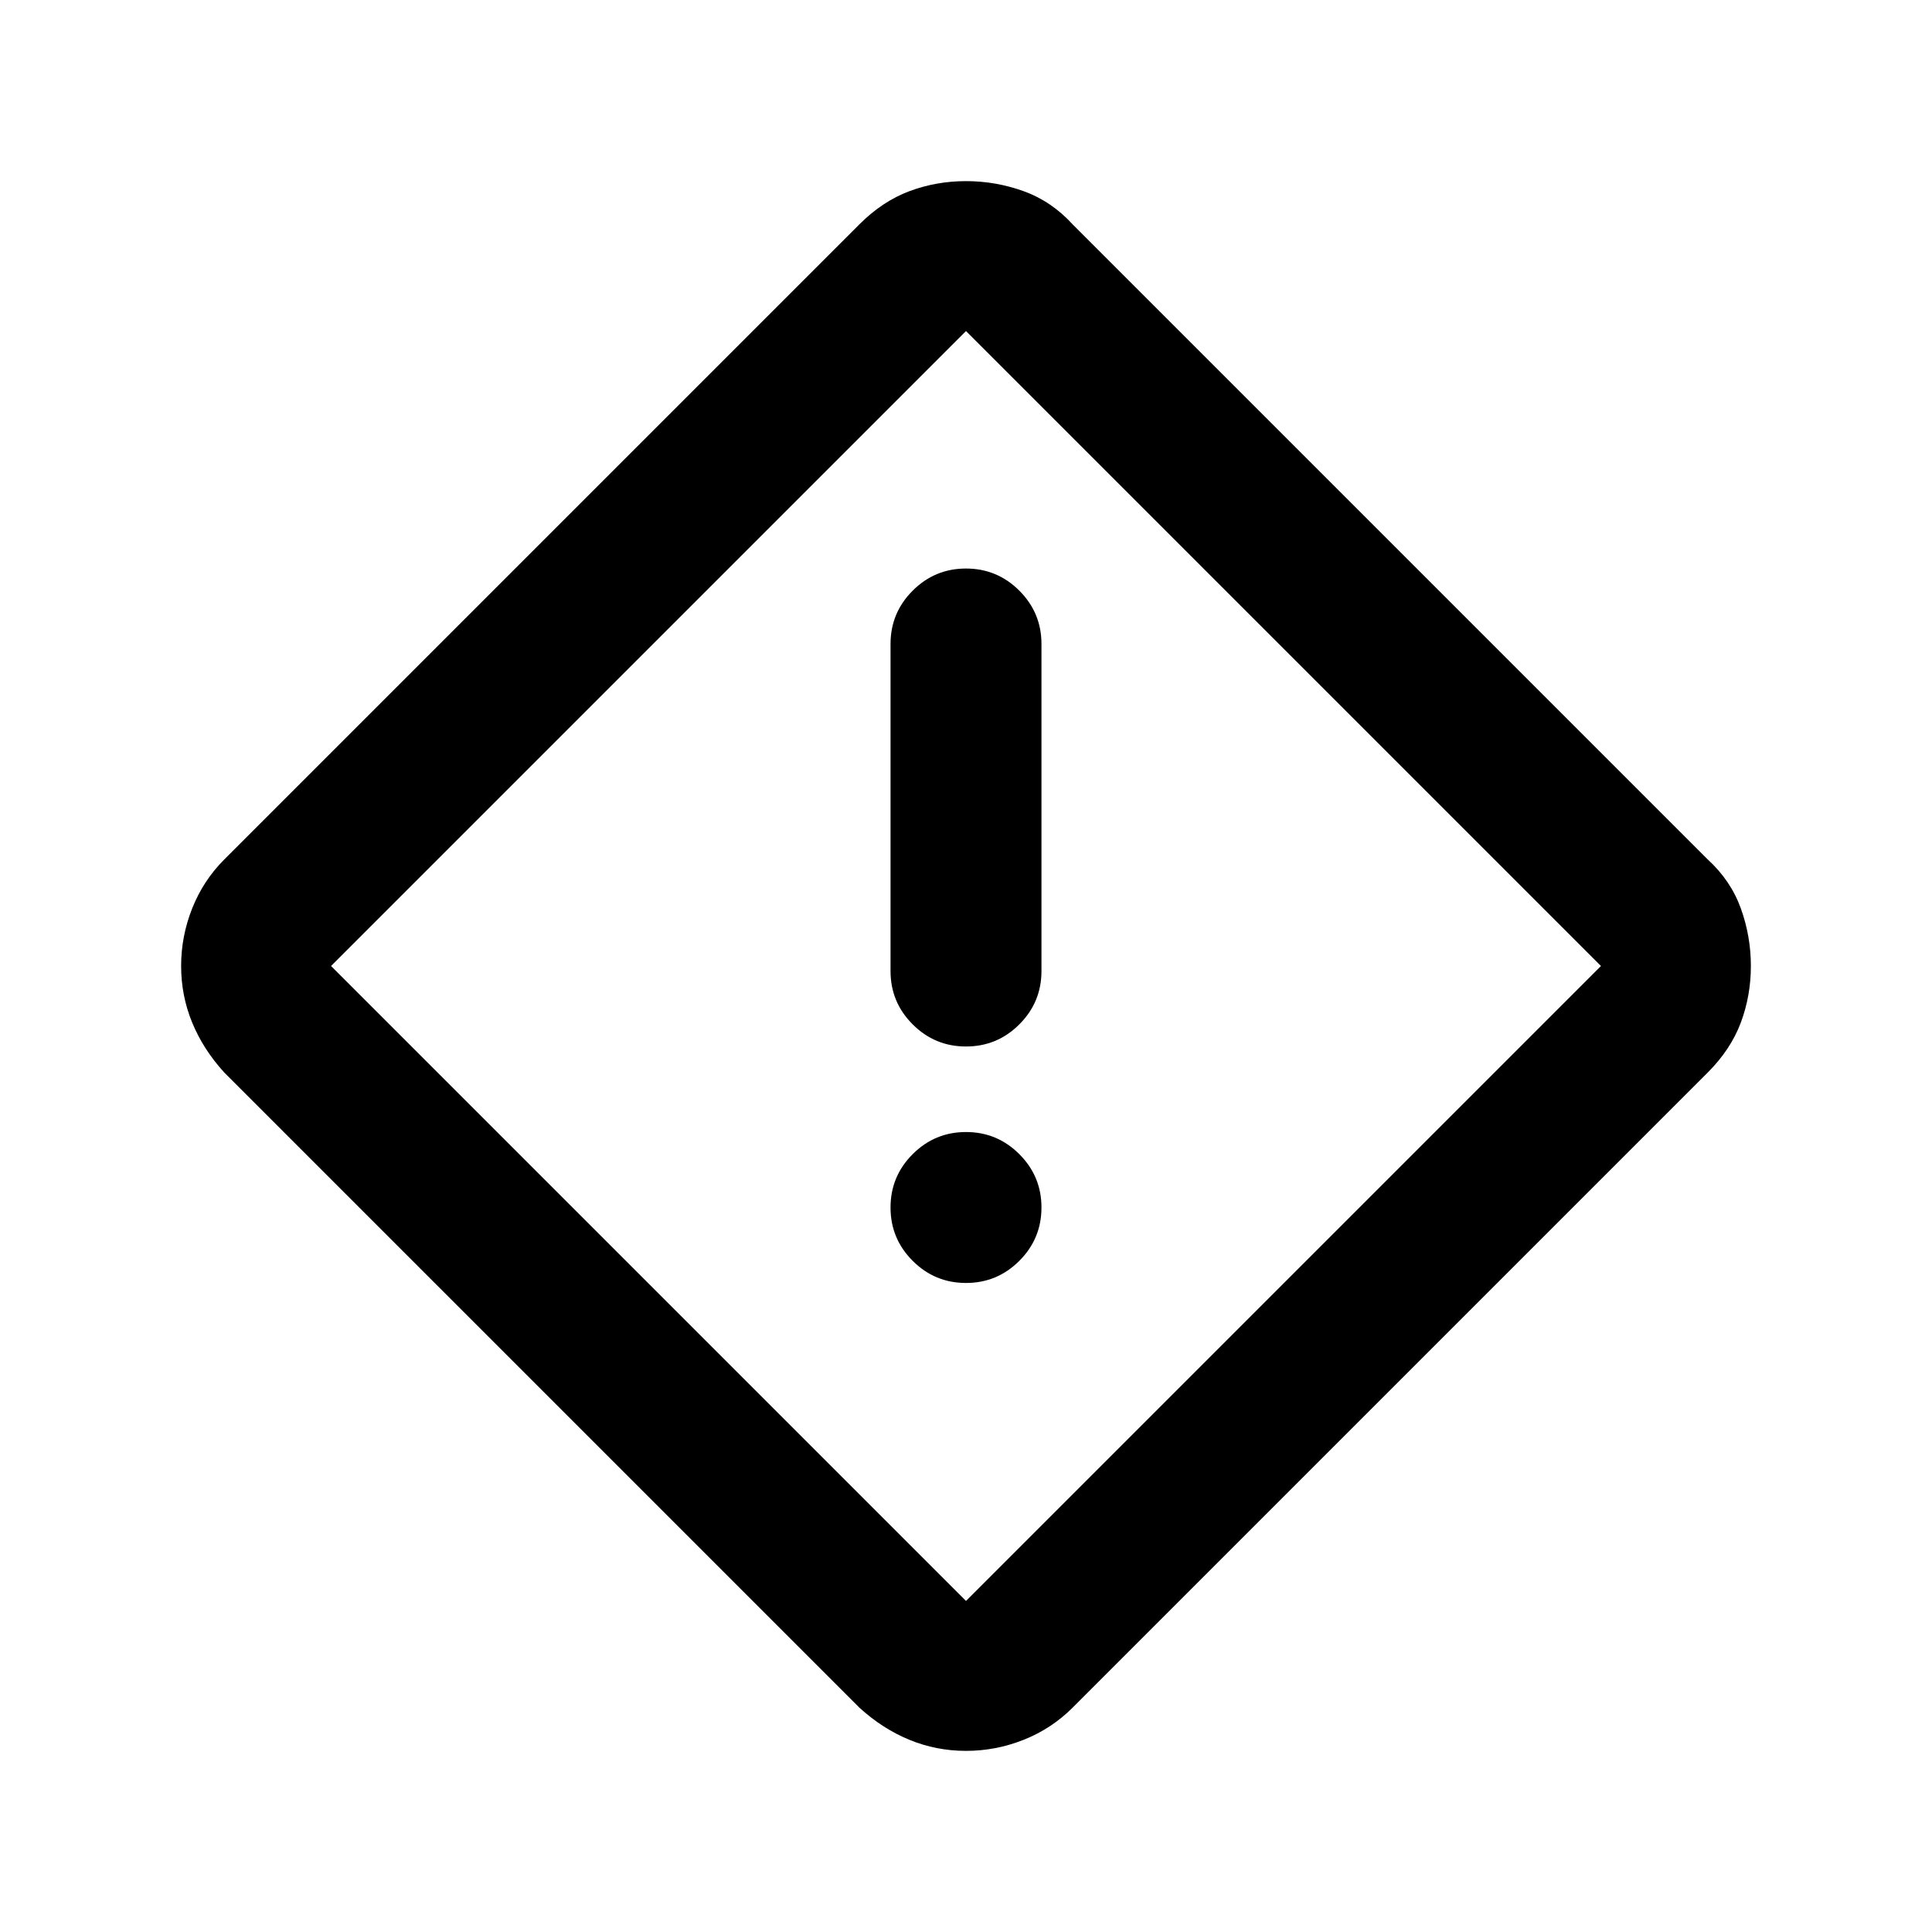<svg xmlns="http://www.w3.org/2000/svg" height="24" viewBox="0 -960 960 960" width="24"><path d="M480-90q-14.76 0-28.13-5.5t-24.87-16L111.5-427q-10.5-11.5-16-24.87Q90-465.24 90-480q0-14.78 5.5-28.64 5.5-13.86 16-24.36L427-848.5q11.5-11.5 24.87-16.5 13.37-5 28.13-5 14.78 0 28.64 5 13.86 5 24.36 16.5L848.5-533q11.5 10.5 16.5 24.36t5 28.64q0 14.76-5 28.13T848.5-427L533-111.5q-10.5 10.5-24.36 16T480-90Zm0-74.5L795.5-480 480-795.5 164.5-480 480-164.5Zm0-275.5q15.5 0 26.5-11t11-26.5V-640q0-15.5-11-26.5t-26.5-11q-15.5 0-26.5 11t-11 26.5v162.5q0 15.5 11 26.5t26.5 11Zm0 117.5q15.5 0 26.5-11t11-26.5q0-15.5-11-26.5t-26.5-11q-15.5 0-26.5 11t-11 26.5q0 15.5 11 26.5t26.5 11Zm0-157.5Z"/></svg>